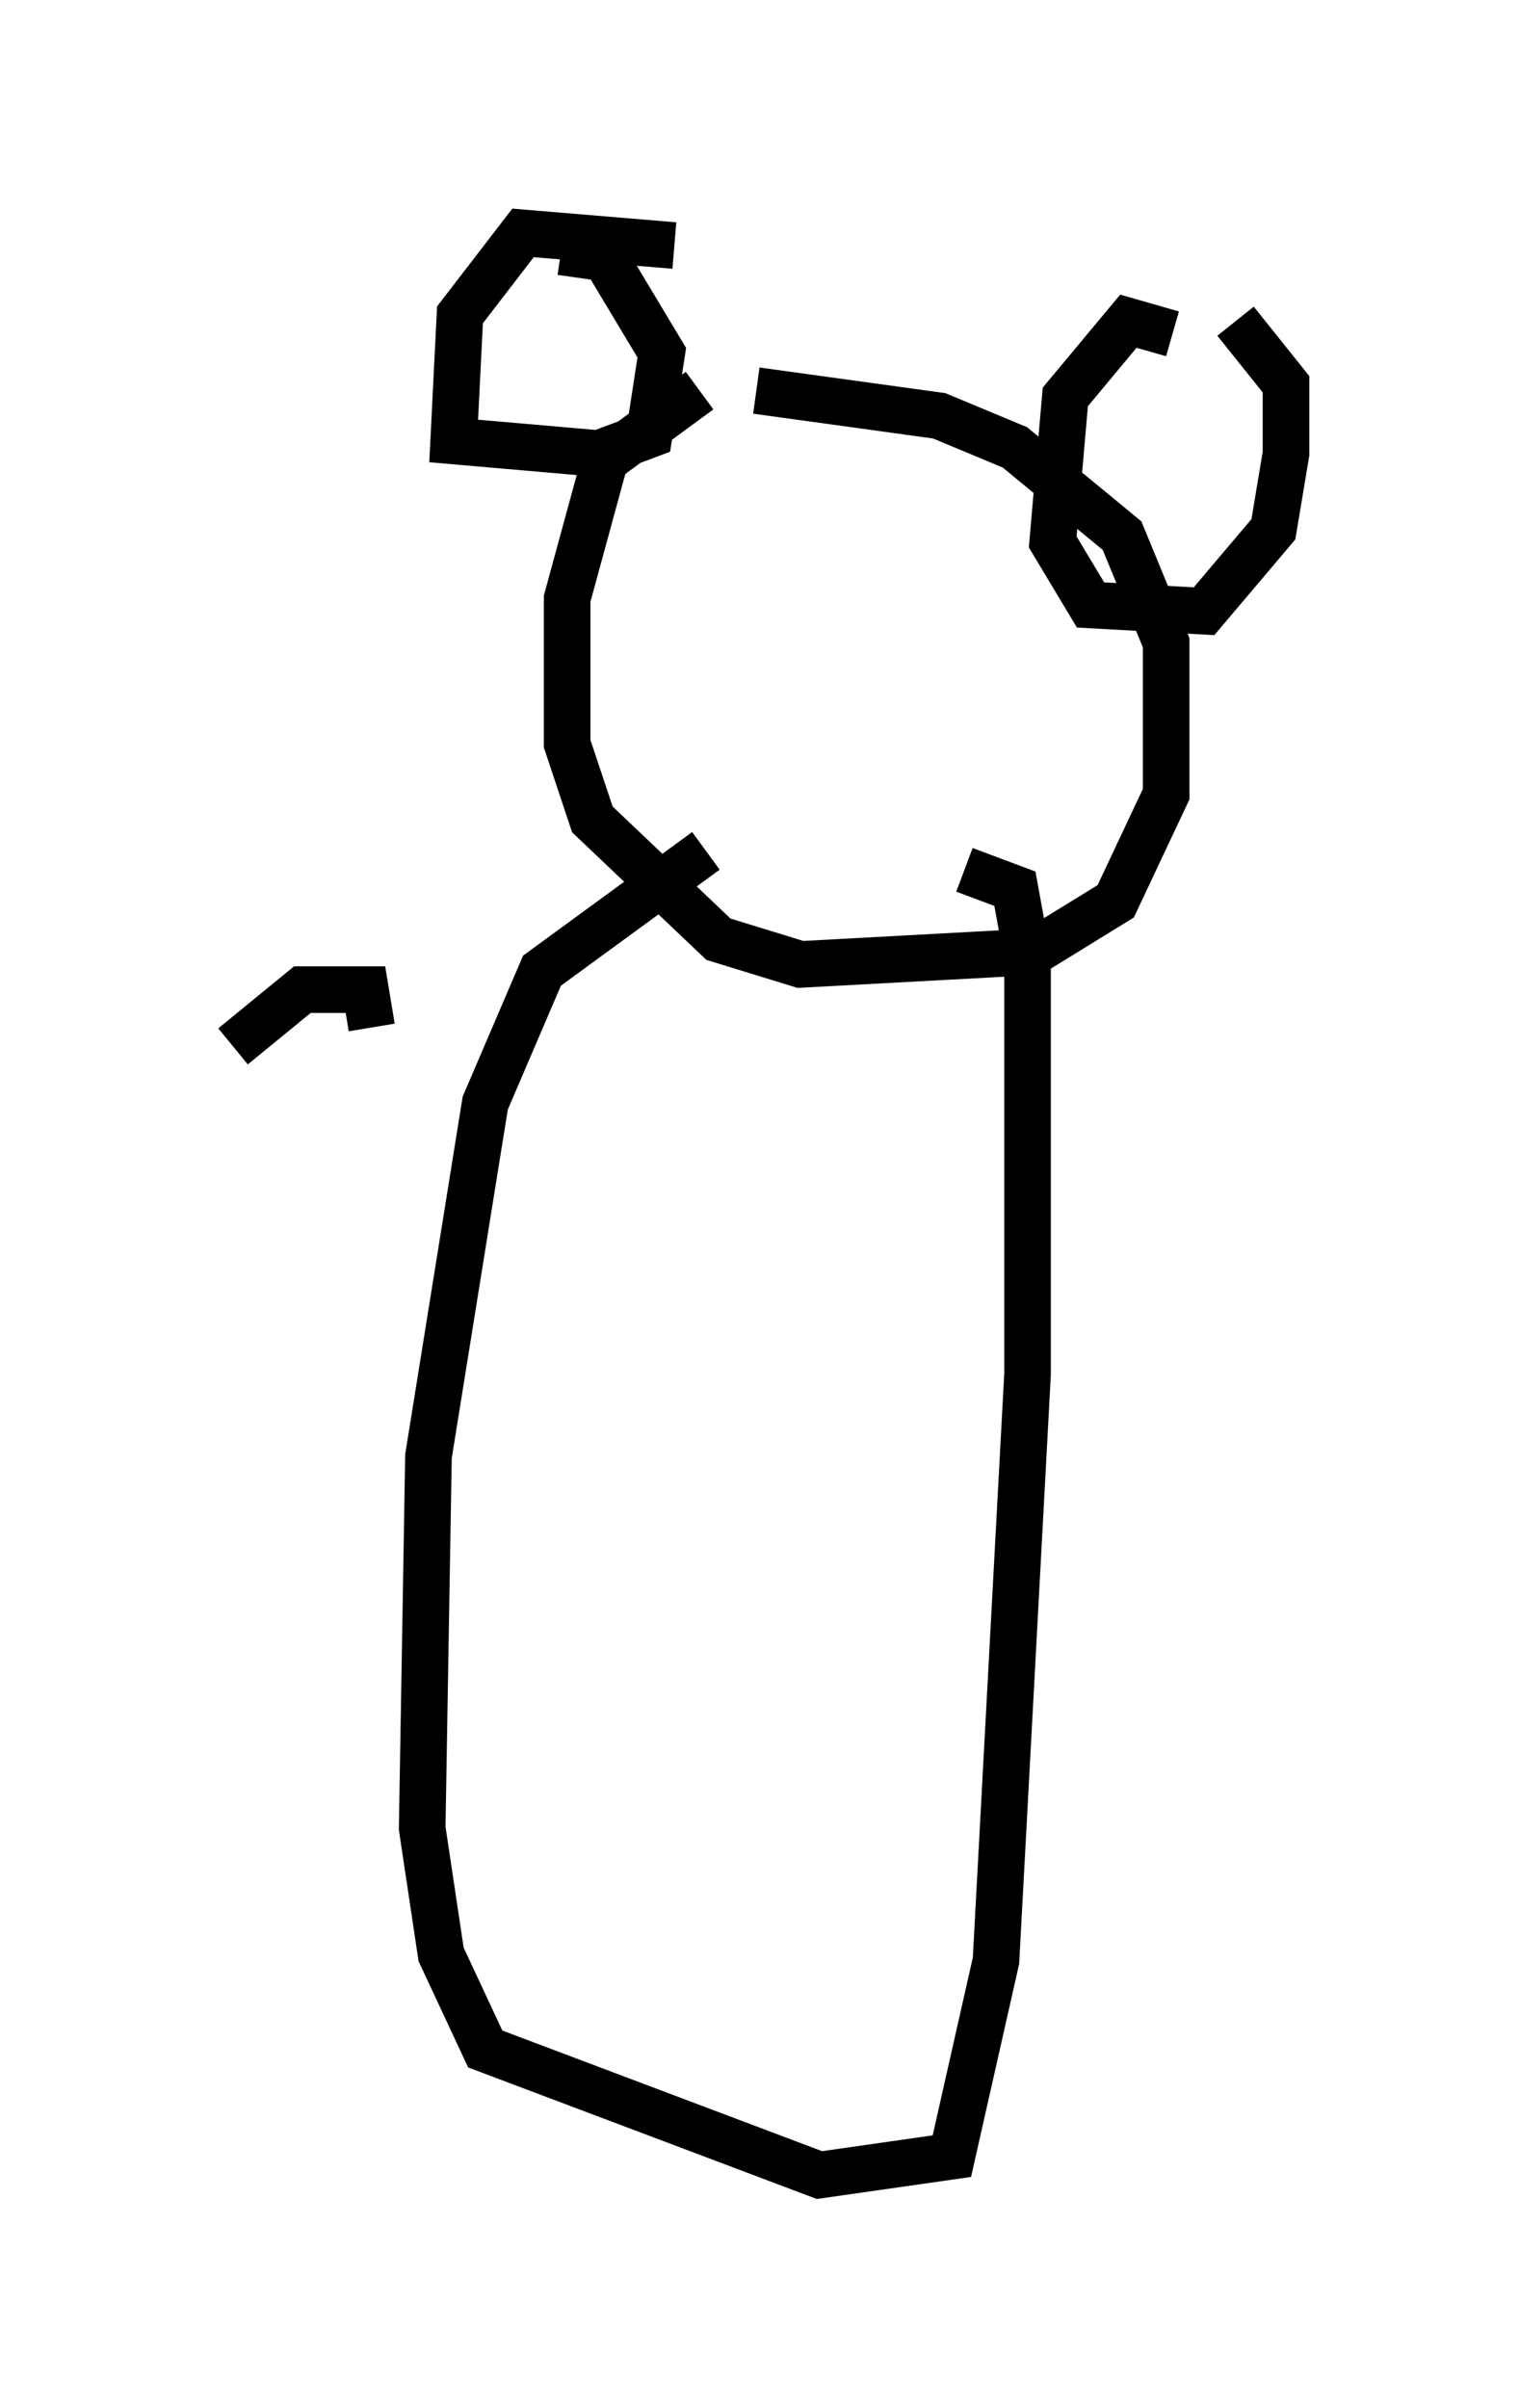 <?xml version="1.0" encoding="utf-8" ?>
<svg baseProfile="full" height="51.677" version="1.1" width="32.598" xmlns="http://www.w3.org/2000/svg" xmlns:ev="http://www.w3.org/2001/xml-events" xmlns:xlink="http://www.w3.org/1999/xlink"><defs /><rect fill="white" height="51.677" width="32.598" x="0" y="0" /><path d="M17.043, 8.518 m-2.03, -0.135 l-2.03, 1.488 -0.812, 2.977 l0.0, 3.112 0.541, 1.624 l2.706, 2.571 1.759, 0.541 l5.007, -0.271 1.759, -1.083 l1.083, -2.3 0.0, -3.248 l-0.947, -2.3 -2.3, -1.894 l-1.624, -0.677 -3.924, -0.541 m8.931, -1.218 l-0.947, -0.271 -1.353, 1.624 l-0.271, 3.112 0.812, 1.353 l2.436, 0.135 1.488, -1.759 l0.271, -1.624 0.0, -1.488 l-1.083, -1.353 m-12.043, -1.624 l-3.248, -0.271 -1.353, 1.759 l-0.135, 2.706 3.112, 0.271 l1.083, -0.406 0.271, -1.759 l-1.218, -2.03 -0.947, -0.135 m3.112, 12.855 l-3.518, 2.571 -1.218, 2.842 l-1.218, 7.578 -0.135, 7.984 l0.406, 2.706 0.947, 2.03 l7.172, 2.706 2.842, -0.406 l0.947, -4.195 0.677, -12.584 l0.0, -8.931 -0.271, -1.488 l-1.083, -0.406 m-12.72, 3.383 l-0.135, -0.812 -1.353, 0.0 l-1.488, 1.218 " fill="none" stroke="black" stroke-width="1" /></svg>